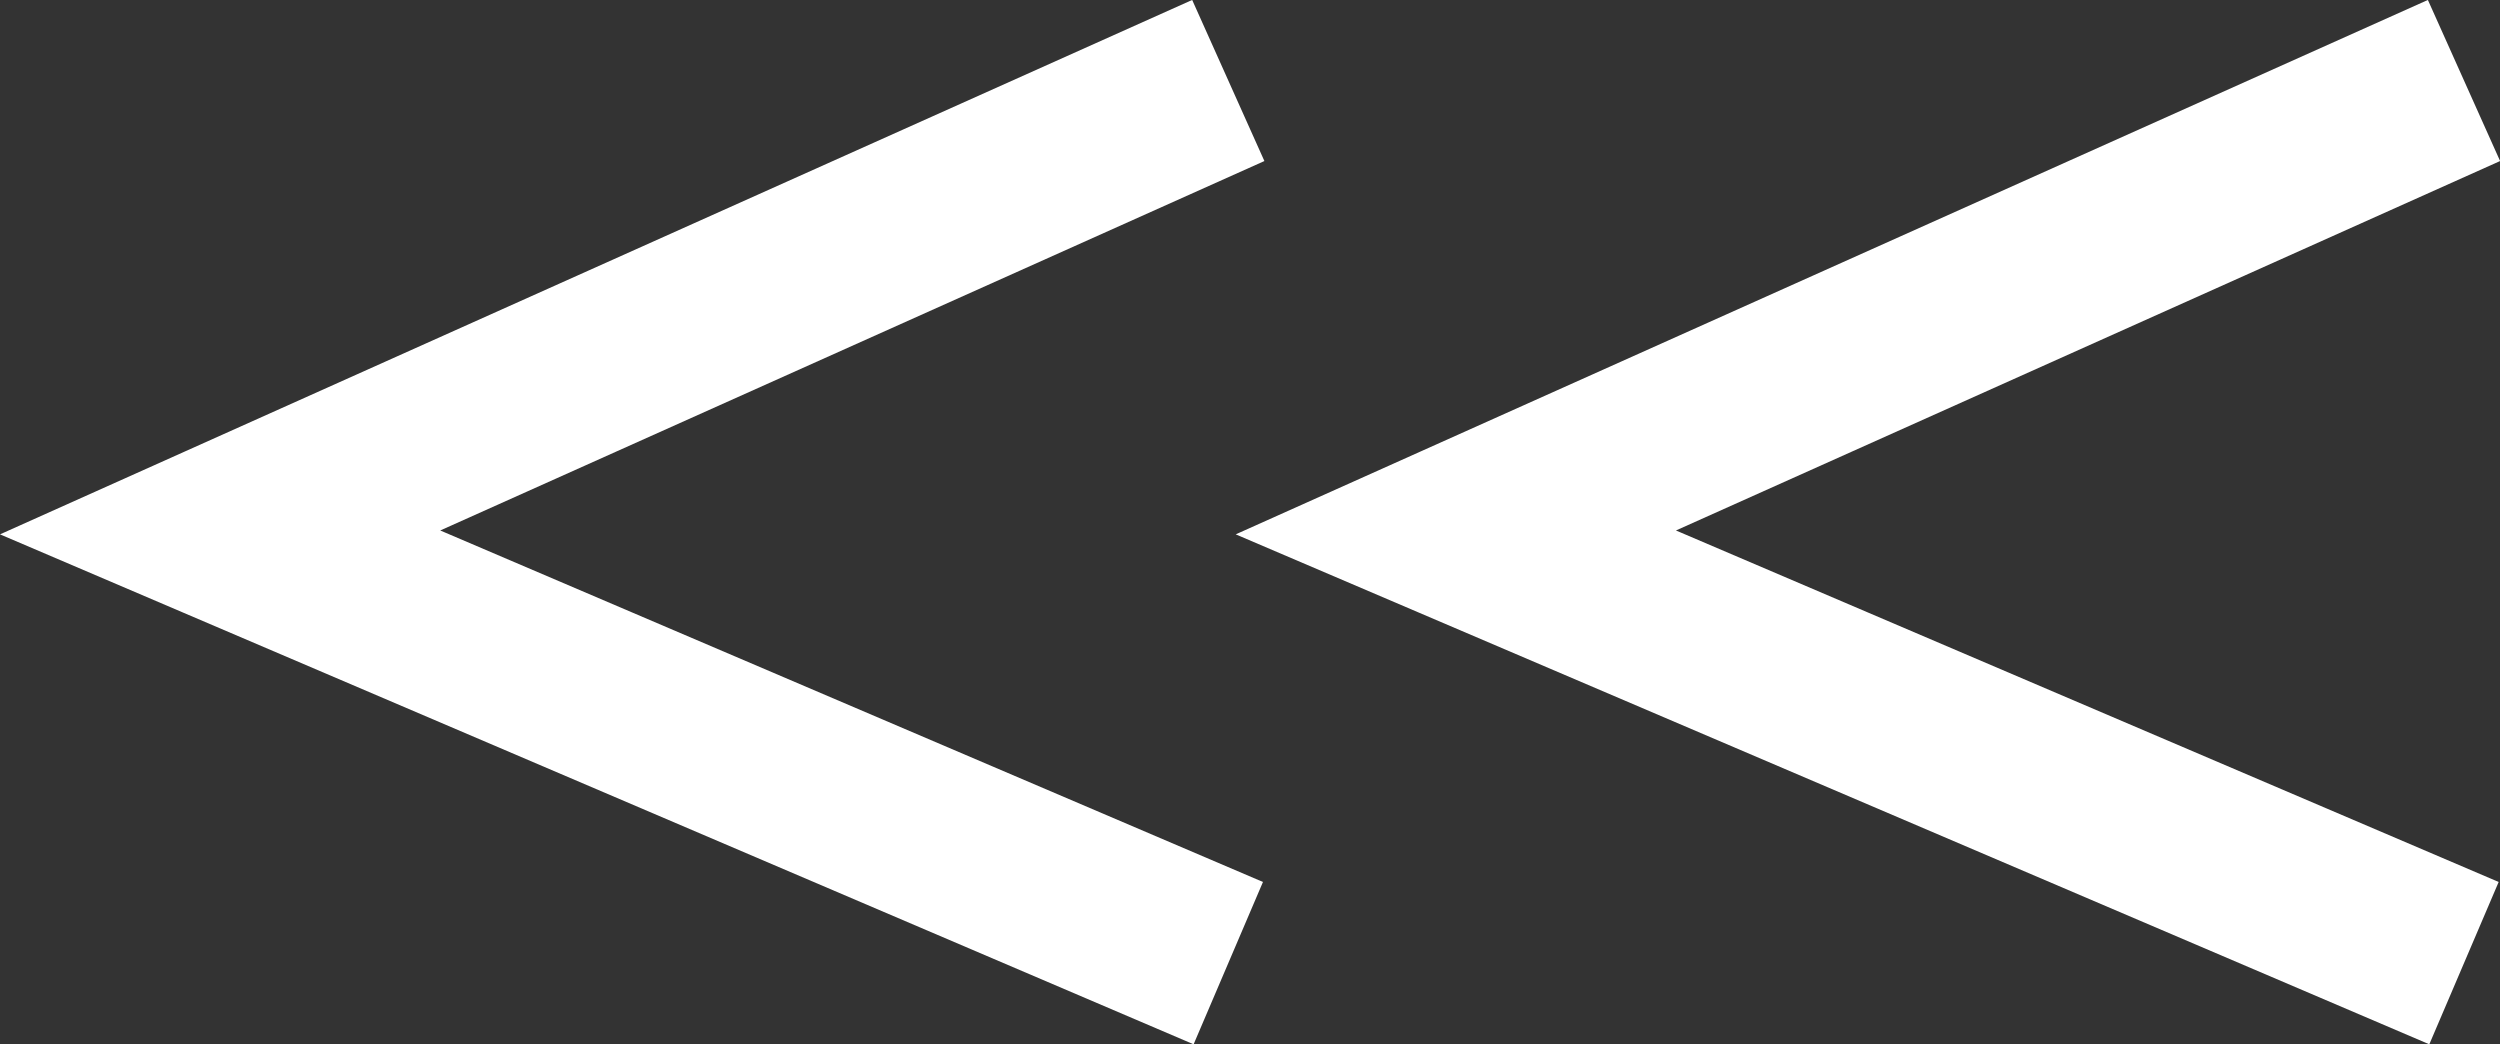 <svg xmlns="http://www.w3.org/2000/svg" width="14.162" height="5.916" viewBox="0 0 14.162 5.916">
  <rect x="0" y="0" width="14.162" height="5.916" fill="#333333" stroke="none"/>
  <g id="グループ_62" data-name="グループ 62" transform="translate(1.247 0.456)">
    <path id="パス_91" data-name="パス 91" d="M-15904.289,166l-5.711,2.56,5.711,2.44" transform="translate(15917 -166)" fill="none" stroke="#ffffff" stroke-width="1"/>
    <path id="パス_92" data-name="パス 92" d="M-15904.289,166l-5.711,2.56,5.711,2.44" transform="translate(15910 -166)" fill="none" stroke="#ffffff" stroke-width="1"/>
  </g>
</svg>
